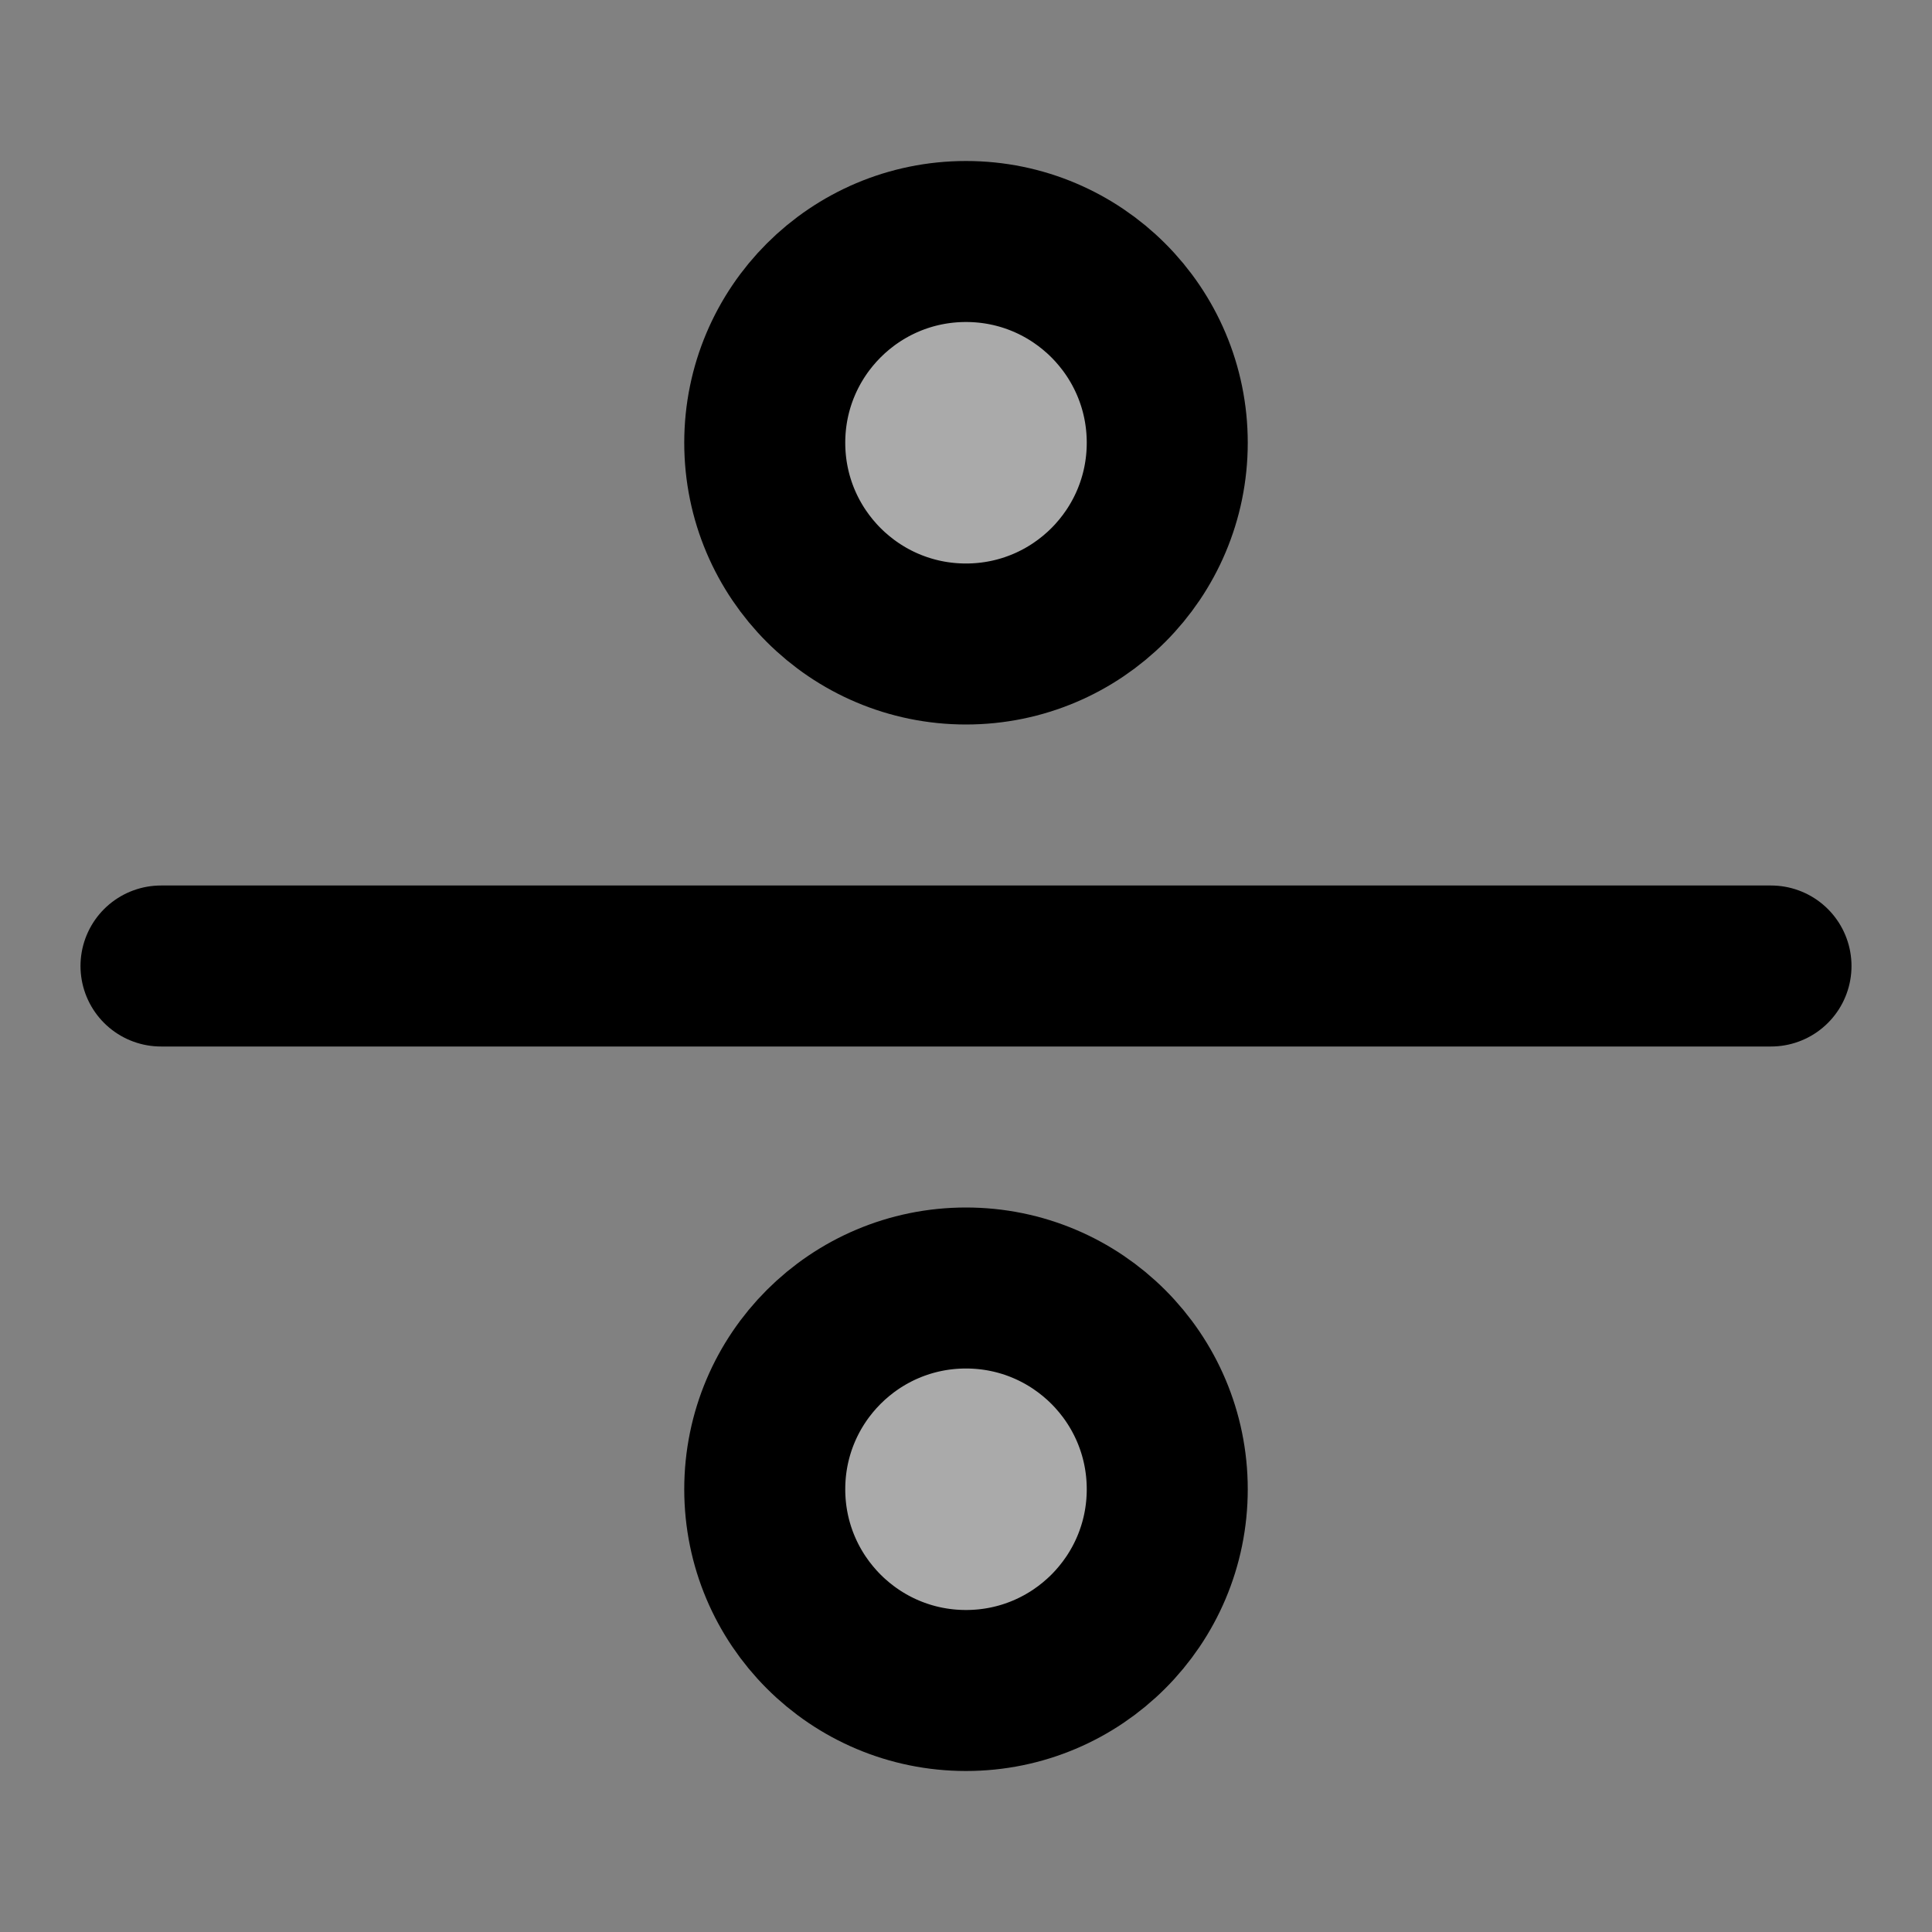 <svg width="48" height="48" viewBox="0 0 48 48" fill="none" xmlns="http://www.w3.org/2000/svg">
<rect x="0" y="0" width="48" height="48" fill="#808080" stroke="none"/>
<rect width="48" height="48" fill="white" fill-opacity="0.01"/>
<circle cx="24" cy="11" r="5" fill="#aaa" stroke="black" stroke-width="4" stroke-linecap="round" stroke-linejoin="round"/>
<circle cx="24" cy="37" r="5" fill="#aaa" stroke="black" stroke-width="4" stroke-linecap="round" stroke-linejoin="round"/>
<path d="M44 24L4 24" stroke="black" stroke-width="4" stroke-linecap="round" stroke-linejoin="round"/>
</svg>
